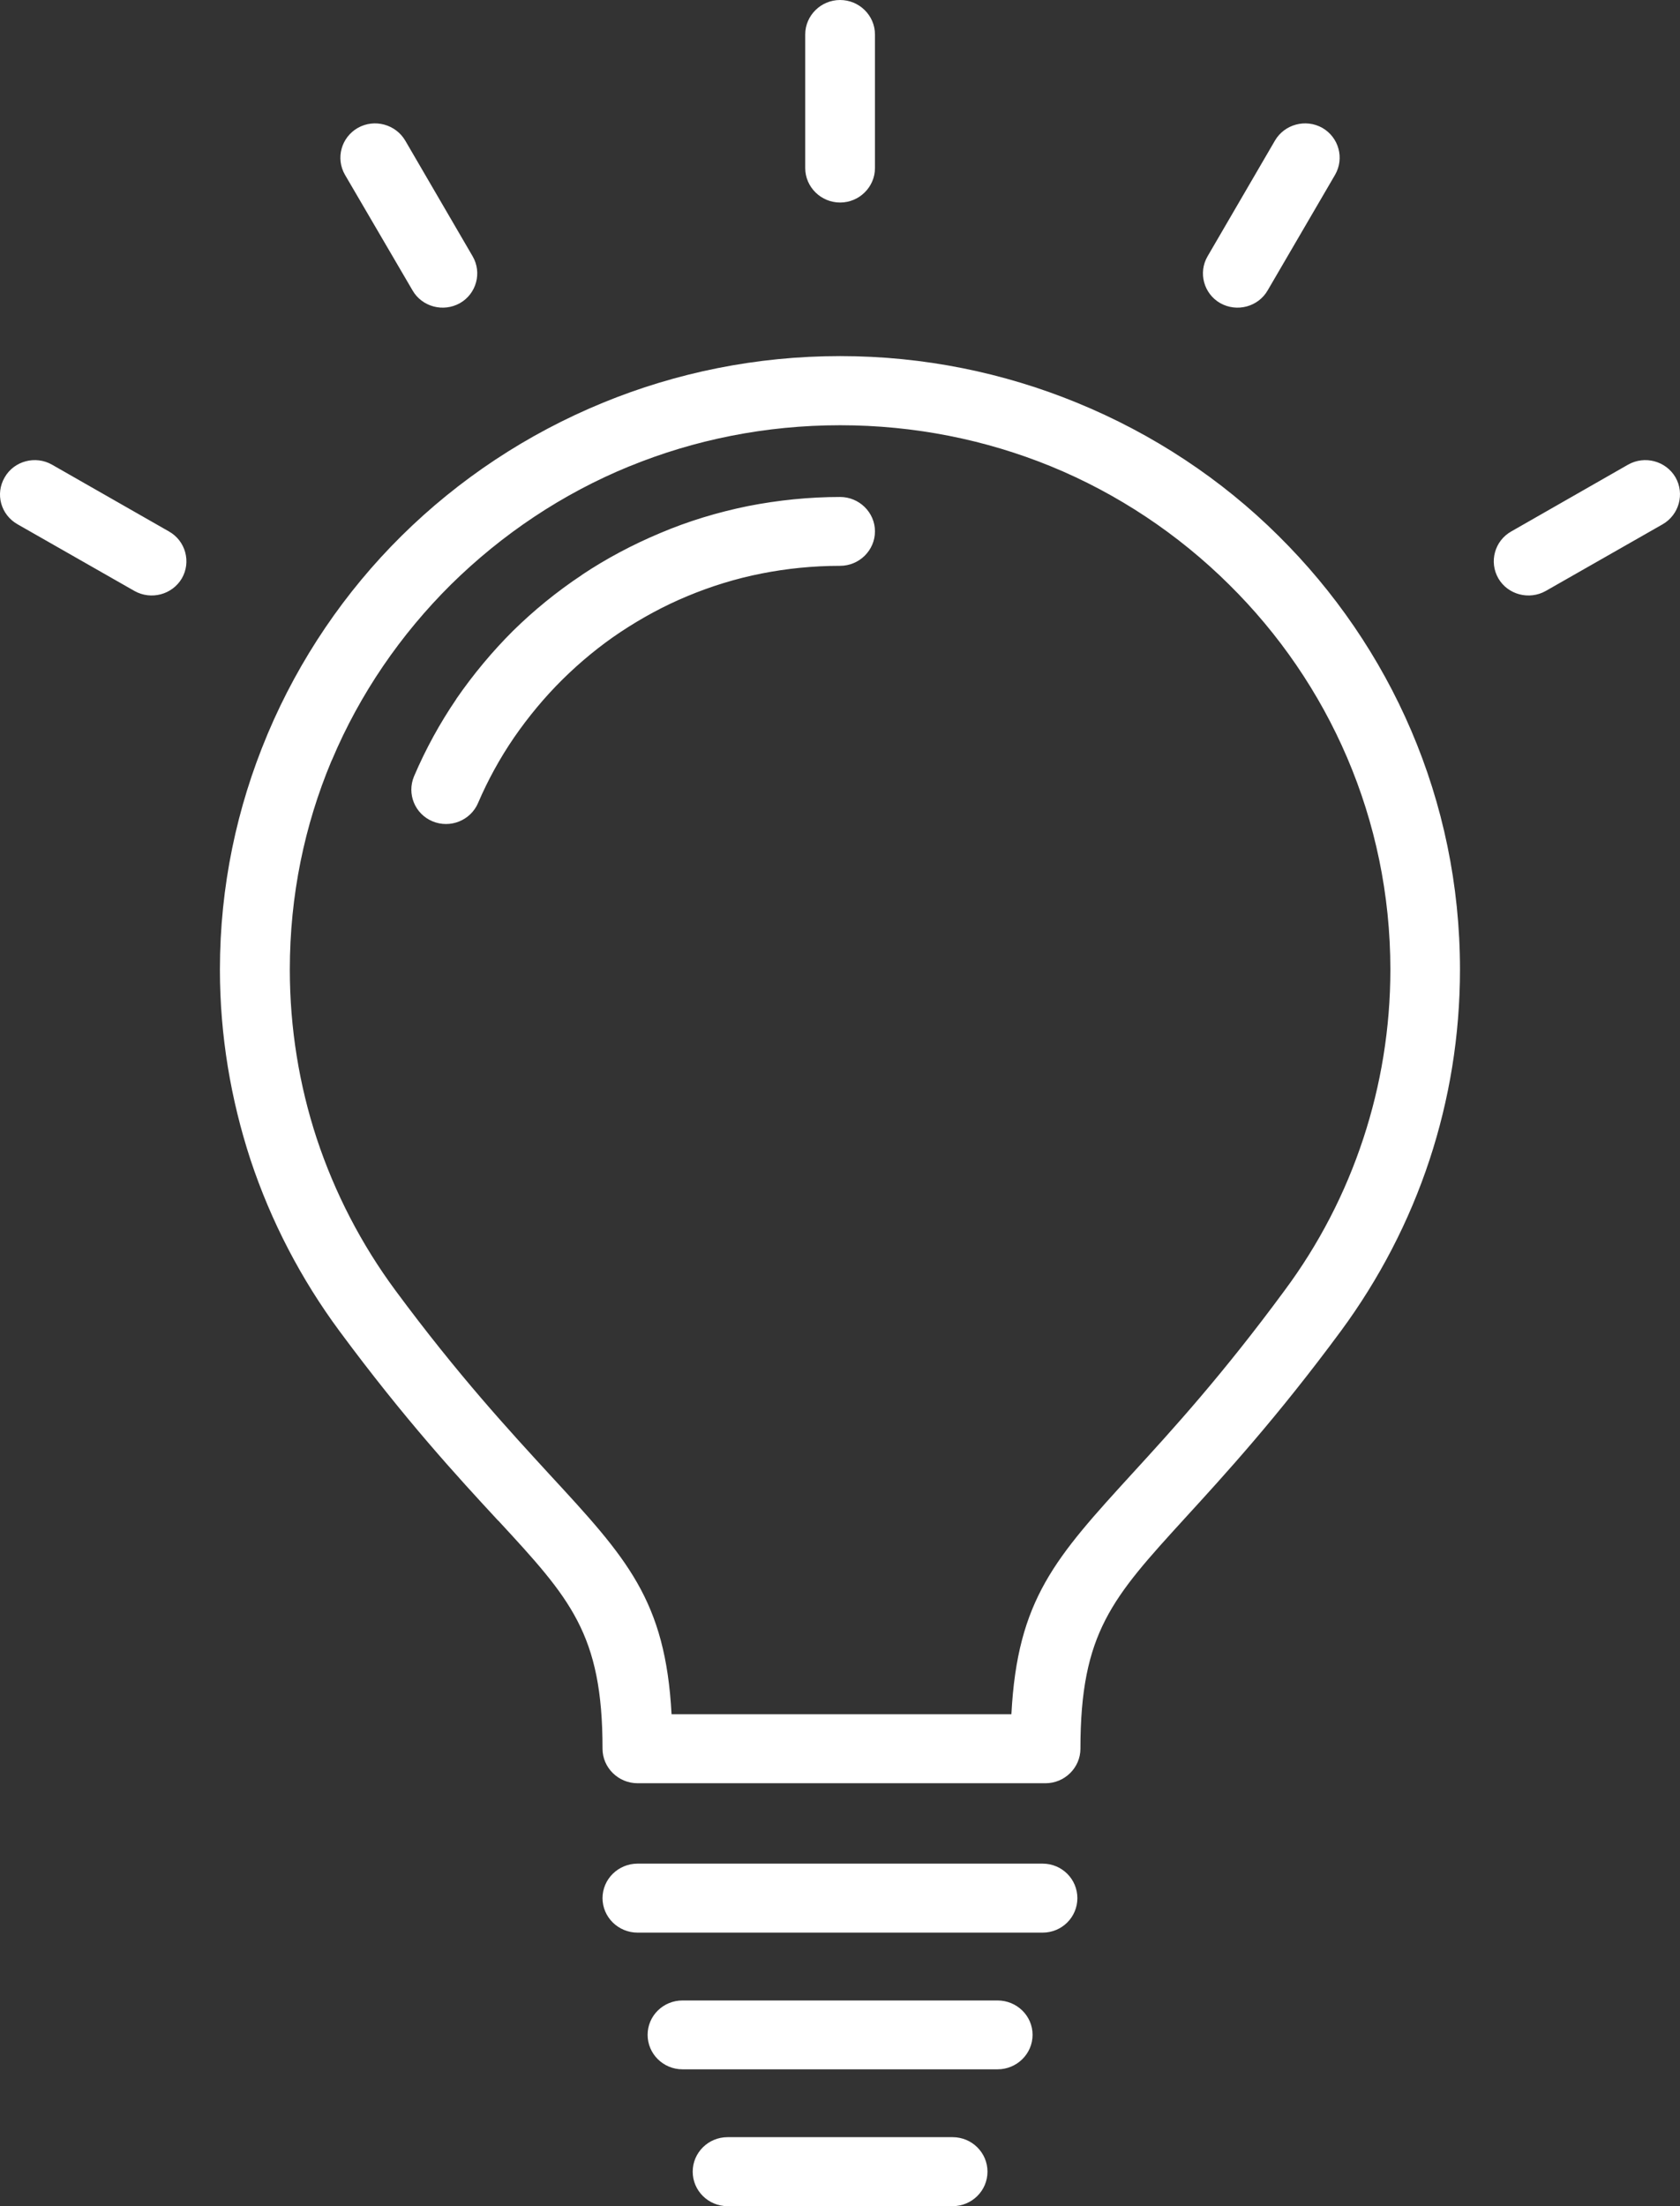 <?xml version="1.0" encoding="UTF-8"?>
<svg width="80px" height="105px" viewBox="0 0 80 105" version="1.1" xmlns="http://www.w3.org/2000/svg" xmlns:xlink="http://www.w3.org/1999/xlink">
    <rect x="0" y="0" width="80" height="105" fill="#333333" stroke="none"/>
    <!-- Generator: Sketch 49.2 (51160) - http://www.bohemiancoding.com/sketch -->
    <title>Fill-1</title>
    <desc>Created with Sketch.</desc>
    <defs></defs>
    <g id="Page-1" stroke="none" stroke-width="1" fill="none" fill-rule="evenodd">
        <g id="glyph-ideate-2" fill="#FFFFFF" fill-rule="nonzero">
            <path d="M30.36,91.981 C29.442,91.981 28.692,91.246 28.692,90.34 C28.692,89.433 29.442,88.698 30.36,88.698 L49.649,88.698 C50.567,88.698 51.303,89.433 51.303,90.34 C51.303,91.246 50.567,91.981 49.649,91.981 L30.36,91.981 Z M32.5,98.487 C31.583,98.487 30.839,97.752 30.839,96.845 C30.839,95.939 31.583,95.21 32.5,95.21 L47.502,95.21 C48.42,95.21 49.17,95.939 49.17,96.845 C49.17,97.752 48.42,98.487 47.502,98.487 L32.5,98.487 Z M41.665,7.997 C41.665,8.903 40.915,9.639 40.005,9.639 C39.094,9.639 38.344,8.903 38.344,7.997 L38.344,1.642 C38.344,0.735 39.094,0 40.005,0 C40.915,0 41.665,0.735 41.665,1.642 L41.665,7.997 Z M60.879,25.501 C66.222,30.784 69.523,38.08 69.523,46.145 C69.523,49.292 69.016,52.335 68.078,55.186 C67.105,58.14 65.666,60.888 63.853,63.348 C60.809,67.47 58.335,70.169 56.411,72.272 C52.964,76.05 51.449,77.706 51.449,83.229 C51.449,84.129 50.699,84.871 49.788,84.871 L30.36,84.871 C29.442,84.871 28.692,84.129 28.692,83.229 C28.692,77.754 27.156,76.084 23.724,72.368 L23.717,72.368 C21.778,70.273 19.283,67.566 16.163,63.348 C14.343,60.888 12.904,58.14 11.925,55.186 C10.993,52.335 10.472,49.292 10.472,46.145 C10.472,42.195 11.278,38.424 12.724,34.982 L12.752,34.913 C14.252,31.361 16.434,28.16 19.124,25.501 C21.841,22.815 25.093,20.651 28.713,19.167 C32.194,17.738 36.016,16.948 40.005,16.948 C43.986,16.948 47.794,17.738 51.282,19.167 C54.91,20.651 58.176,22.815 60.879,25.501 Z M66.208,46.145 C66.208,38.987 63.276,32.509 58.53,27.823 C56.112,25.426 53.221,23.495 50.032,22.19 C46.946,20.933 43.562,20.239 40.005,20.239 C36.447,20.239 33.056,20.933 29.984,22.19 L29.978,22.19 C26.781,23.495 23.904,25.426 21.472,27.823 C19.075,30.2 17.136,33.024 15.816,36.15 L15.774,36.239 C14.503,39.275 13.801,42.621 13.801,46.145 C13.801,48.948 14.252,51.655 15.079,54.176 C15.948,56.801 17.22,59.239 18.825,61.41 C21.827,65.47 24.273,68.108 26.163,70.169 C29.852,74.161 31.687,76.153 31.979,81.587 L48.162,81.587 C48.447,76.112 50.254,74.14 53.965,70.08 C55.813,68.06 58.203,65.45 61.177,61.41 C62.79,59.239 64.061,56.801 64.923,54.176 C65.75,51.662 66.208,48.955 66.208,46.145 Z M34.647,105 C33.73,105 32.986,104.265 32.986,103.358 C32.986,102.451 33.73,101.716 34.647,101.716 L45.362,101.716 C46.279,101.716 47.023,102.451 47.023,103.358 C47.023,104.265 46.279,105 45.362,105 L34.647,105 Z M60.364,13.822 C59.913,14.605 58.898,14.873 58.106,14.427 C57.321,13.98 57.05,12.977 57.502,12.201 L60.712,6.691 C61.164,5.915 62.178,5.64 62.97,6.087 C63.755,6.54 64.026,7.536 63.575,8.319 L60.364,13.822 Z M22.508,12.201 C22.959,12.977 22.688,13.98 21.903,14.427 C21.111,14.873 20.096,14.605 19.645,13.822 L16.427,8.319 C15.976,7.536 16.247,6.54 17.039,6.087 C17.831,5.64 18.839,5.915 19.297,6.691 L22.508,12.201 Z M8.047,25.295 C8.839,25.742 9.11,26.745 8.659,27.528 C8.2,28.304 7.193,28.572 6.4,28.125 L0.834,24.952 C0.035,24.498 -0.236,23.502 0.223,22.719 C0.668,21.936 1.689,21.668 2.474,22.114 L8.047,25.295 Z M73.609,28.125 C72.817,28.572 71.802,28.304 71.35,27.528 C70.899,26.745 71.17,25.742 71.962,25.295 L77.528,22.114 C78.32,21.668 79.328,21.936 79.786,22.719 C80.231,23.502 79.96,24.498 79.175,24.952 L73.609,28.125 Z M22.765,38.217 C22.41,39.049 21.437,39.44 20.597,39.09 C19.756,38.74 19.367,37.785 19.714,36.953 C20.27,35.648 20.951,34.411 21.729,33.271 L21.736,33.264 L21.729,33.264 C22.535,32.096 23.446,31.004 24.432,30.022 C25.419,29.053 26.51,28.16 27.712,27.363 L27.705,27.363 C28.859,26.593 30.11,25.927 31.437,25.371 C32.764,24.807 34.168,24.381 35.62,24.086 C37.058,23.804 38.531,23.653 40.005,23.653 C40.915,23.653 41.665,24.388 41.665,25.288 C41.665,26.195 40.915,26.93 40.005,26.93 C38.705,26.93 37.454,27.061 36.273,27.294 C35.043,27.535 33.848,27.906 32.715,28.38 C31.624,28.833 30.561,29.41 29.554,30.077 C28.574,30.729 27.643,31.492 26.781,32.344 C25.926,33.189 25.155,34.123 24.481,35.098 C23.807,36.081 23.23,37.132 22.765,38.217 Z" id="Fill-1"></path>
        </g>
    </g>
</svg>